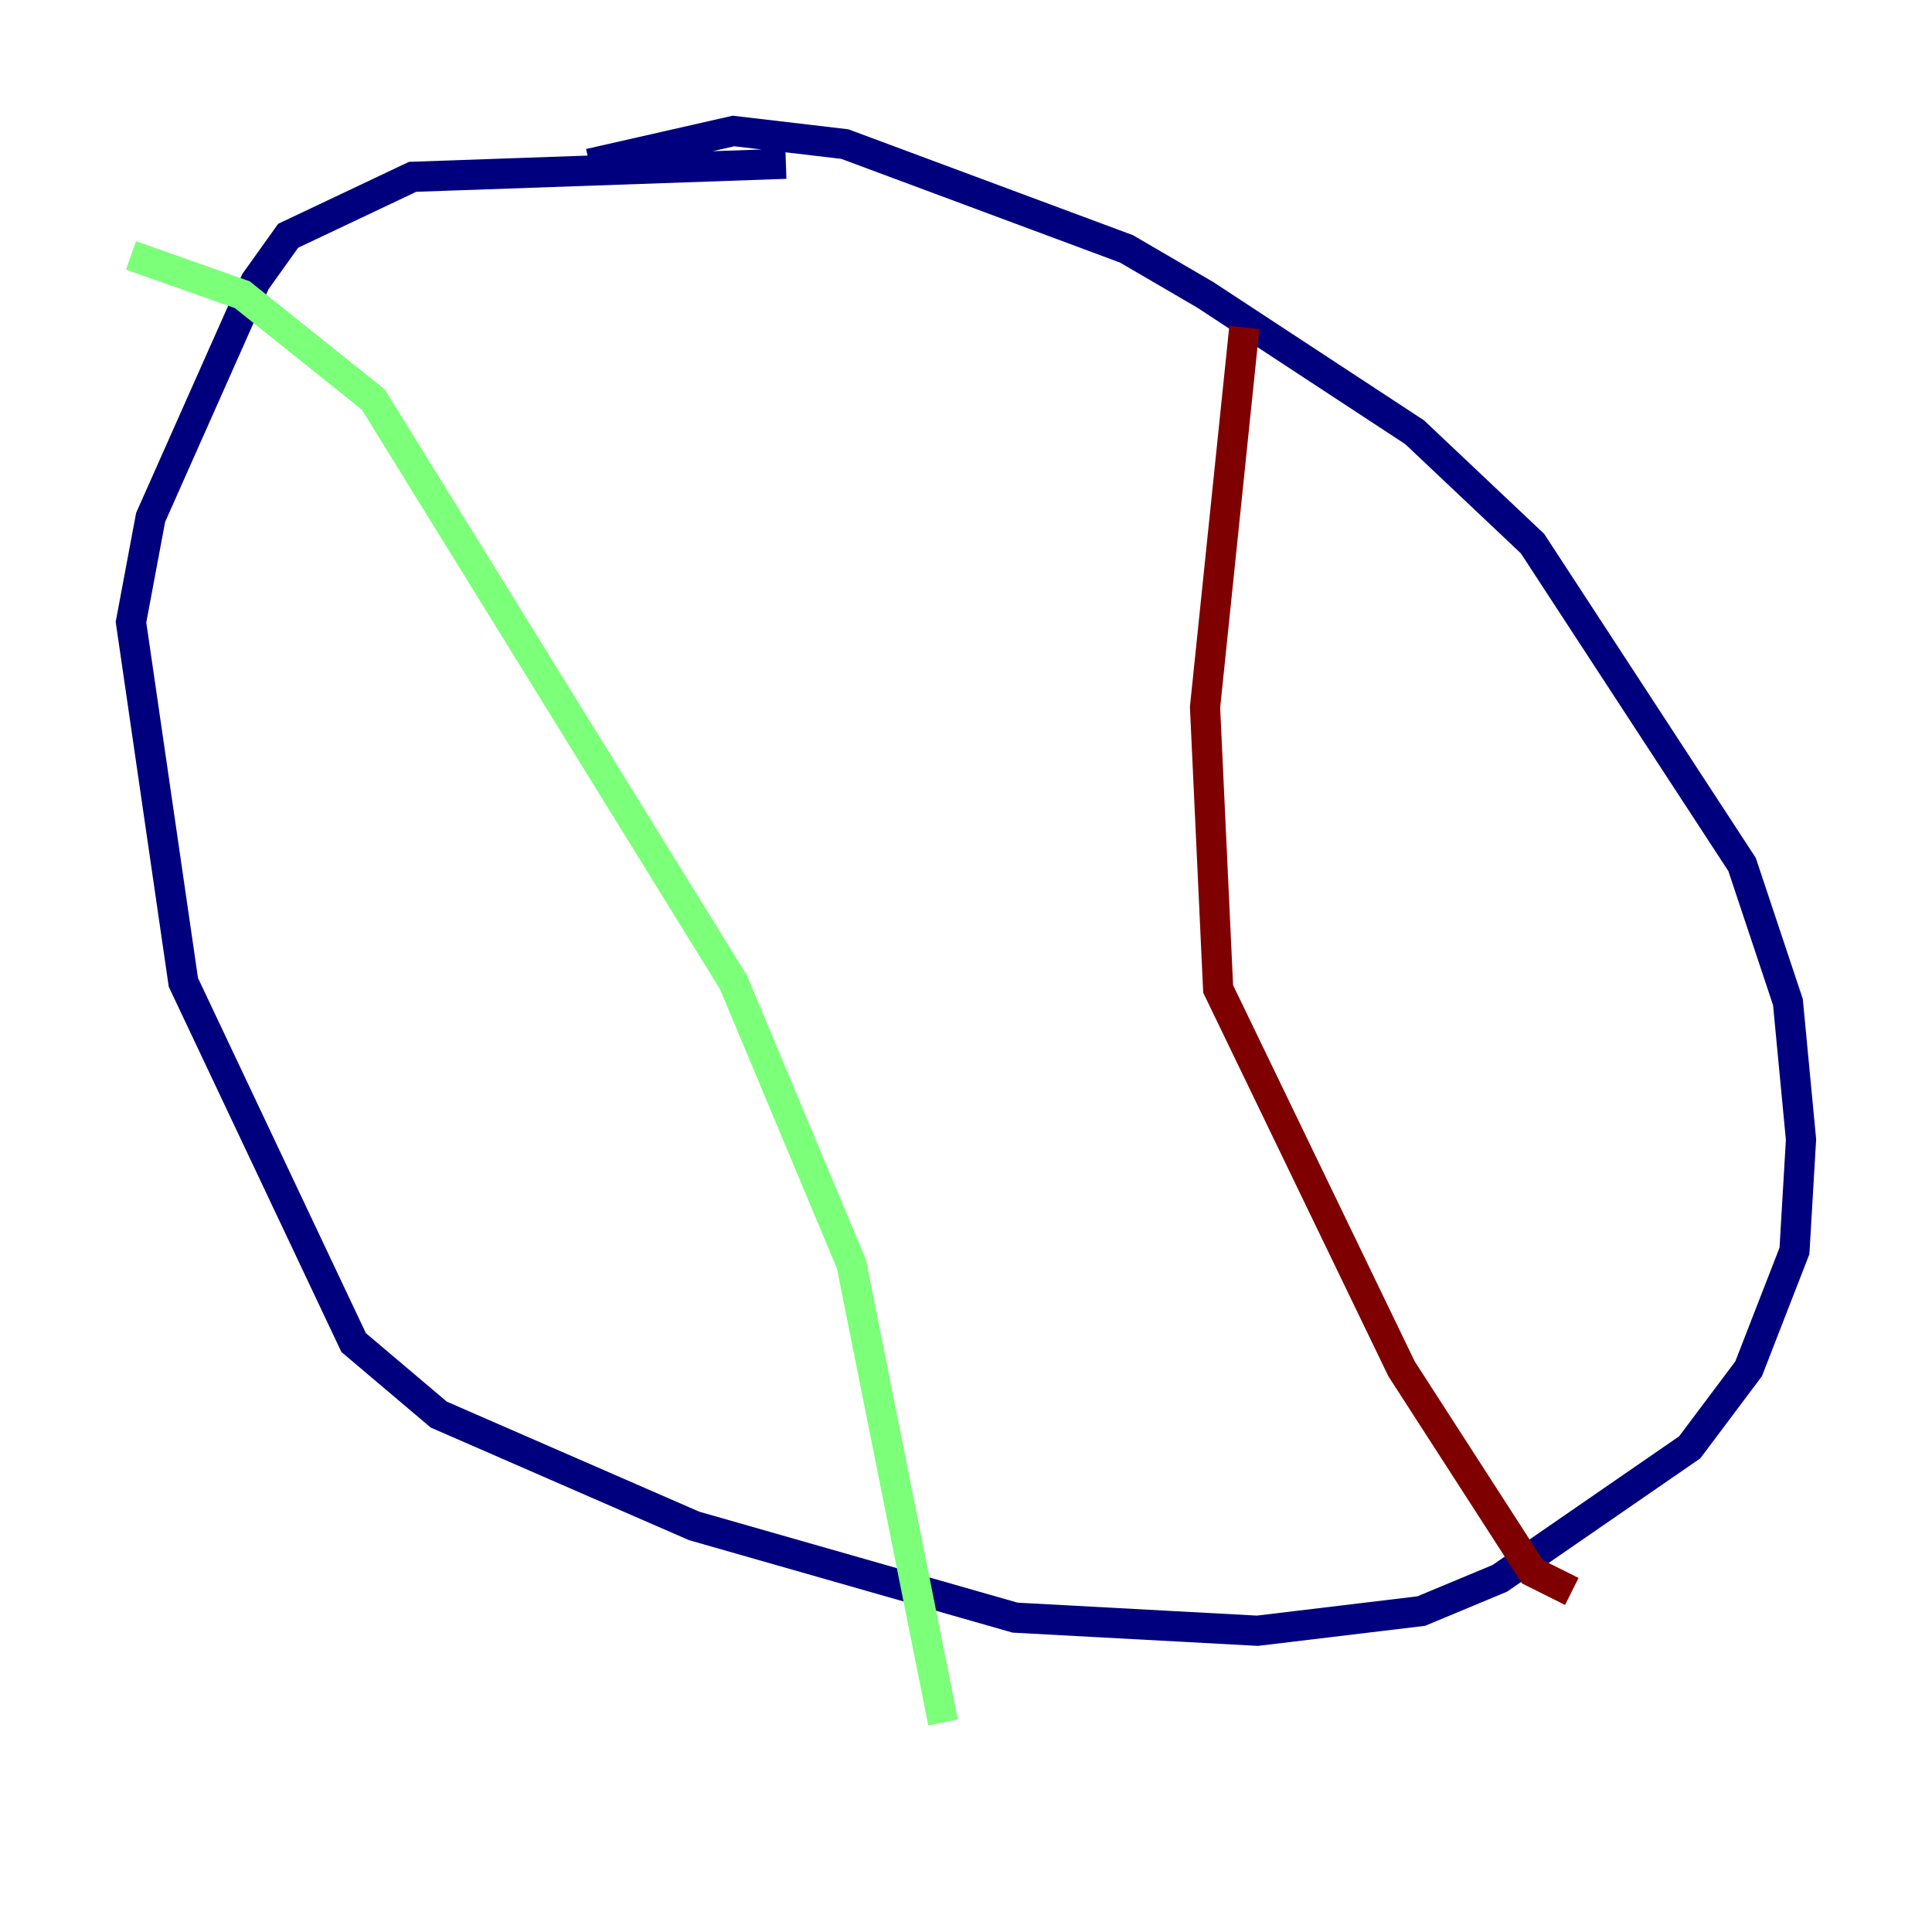 <?xml version="1.0" encoding="utf-8" ?>
<svg baseProfile="tiny" height="128" version="1.2" viewBox="0,0,128,128" width="128" xmlns="http://www.w3.org/2000/svg" xmlns:ev="http://www.w3.org/2001/xml-events" xmlns:xlink="http://www.w3.org/1999/xlink"><defs /><polyline fill="none" points="39.051,10.848 48.597,8.678 55.973,9.546 74.63,16.488 79.837,19.525 93.722,28.637 101.532,36.014 115.417,57.275 118.454,66.386 119.322,75.498 118.888,82.875 115.851,90.685 111.946,95.891 99.363,104.57 94.156,106.739 83.308,108.041 67.254,107.173 45.993,101.098 29.071,93.722 23.43,88.949 12.149,65.085 8.678,41.22 9.98,34.278 16.922,18.658 19.091,15.62 27.336,11.715 52.068,10.848" stroke="#00007f" stroke-width="2" /><polyline fill="none" points="8.678,16.922 16.054,19.525 24.732,26.468 48.597,65.085 56.407,83.742 62.481,114.115" stroke="#7cff79" stroke-width="2" /><polyline fill="none" points="82.441,21.695 79.837,46.861 80.705,65.519 92.854,90.685 101.532,104.136 104.136,105.437" stroke="#7f0000" stroke-width="2" /></svg>